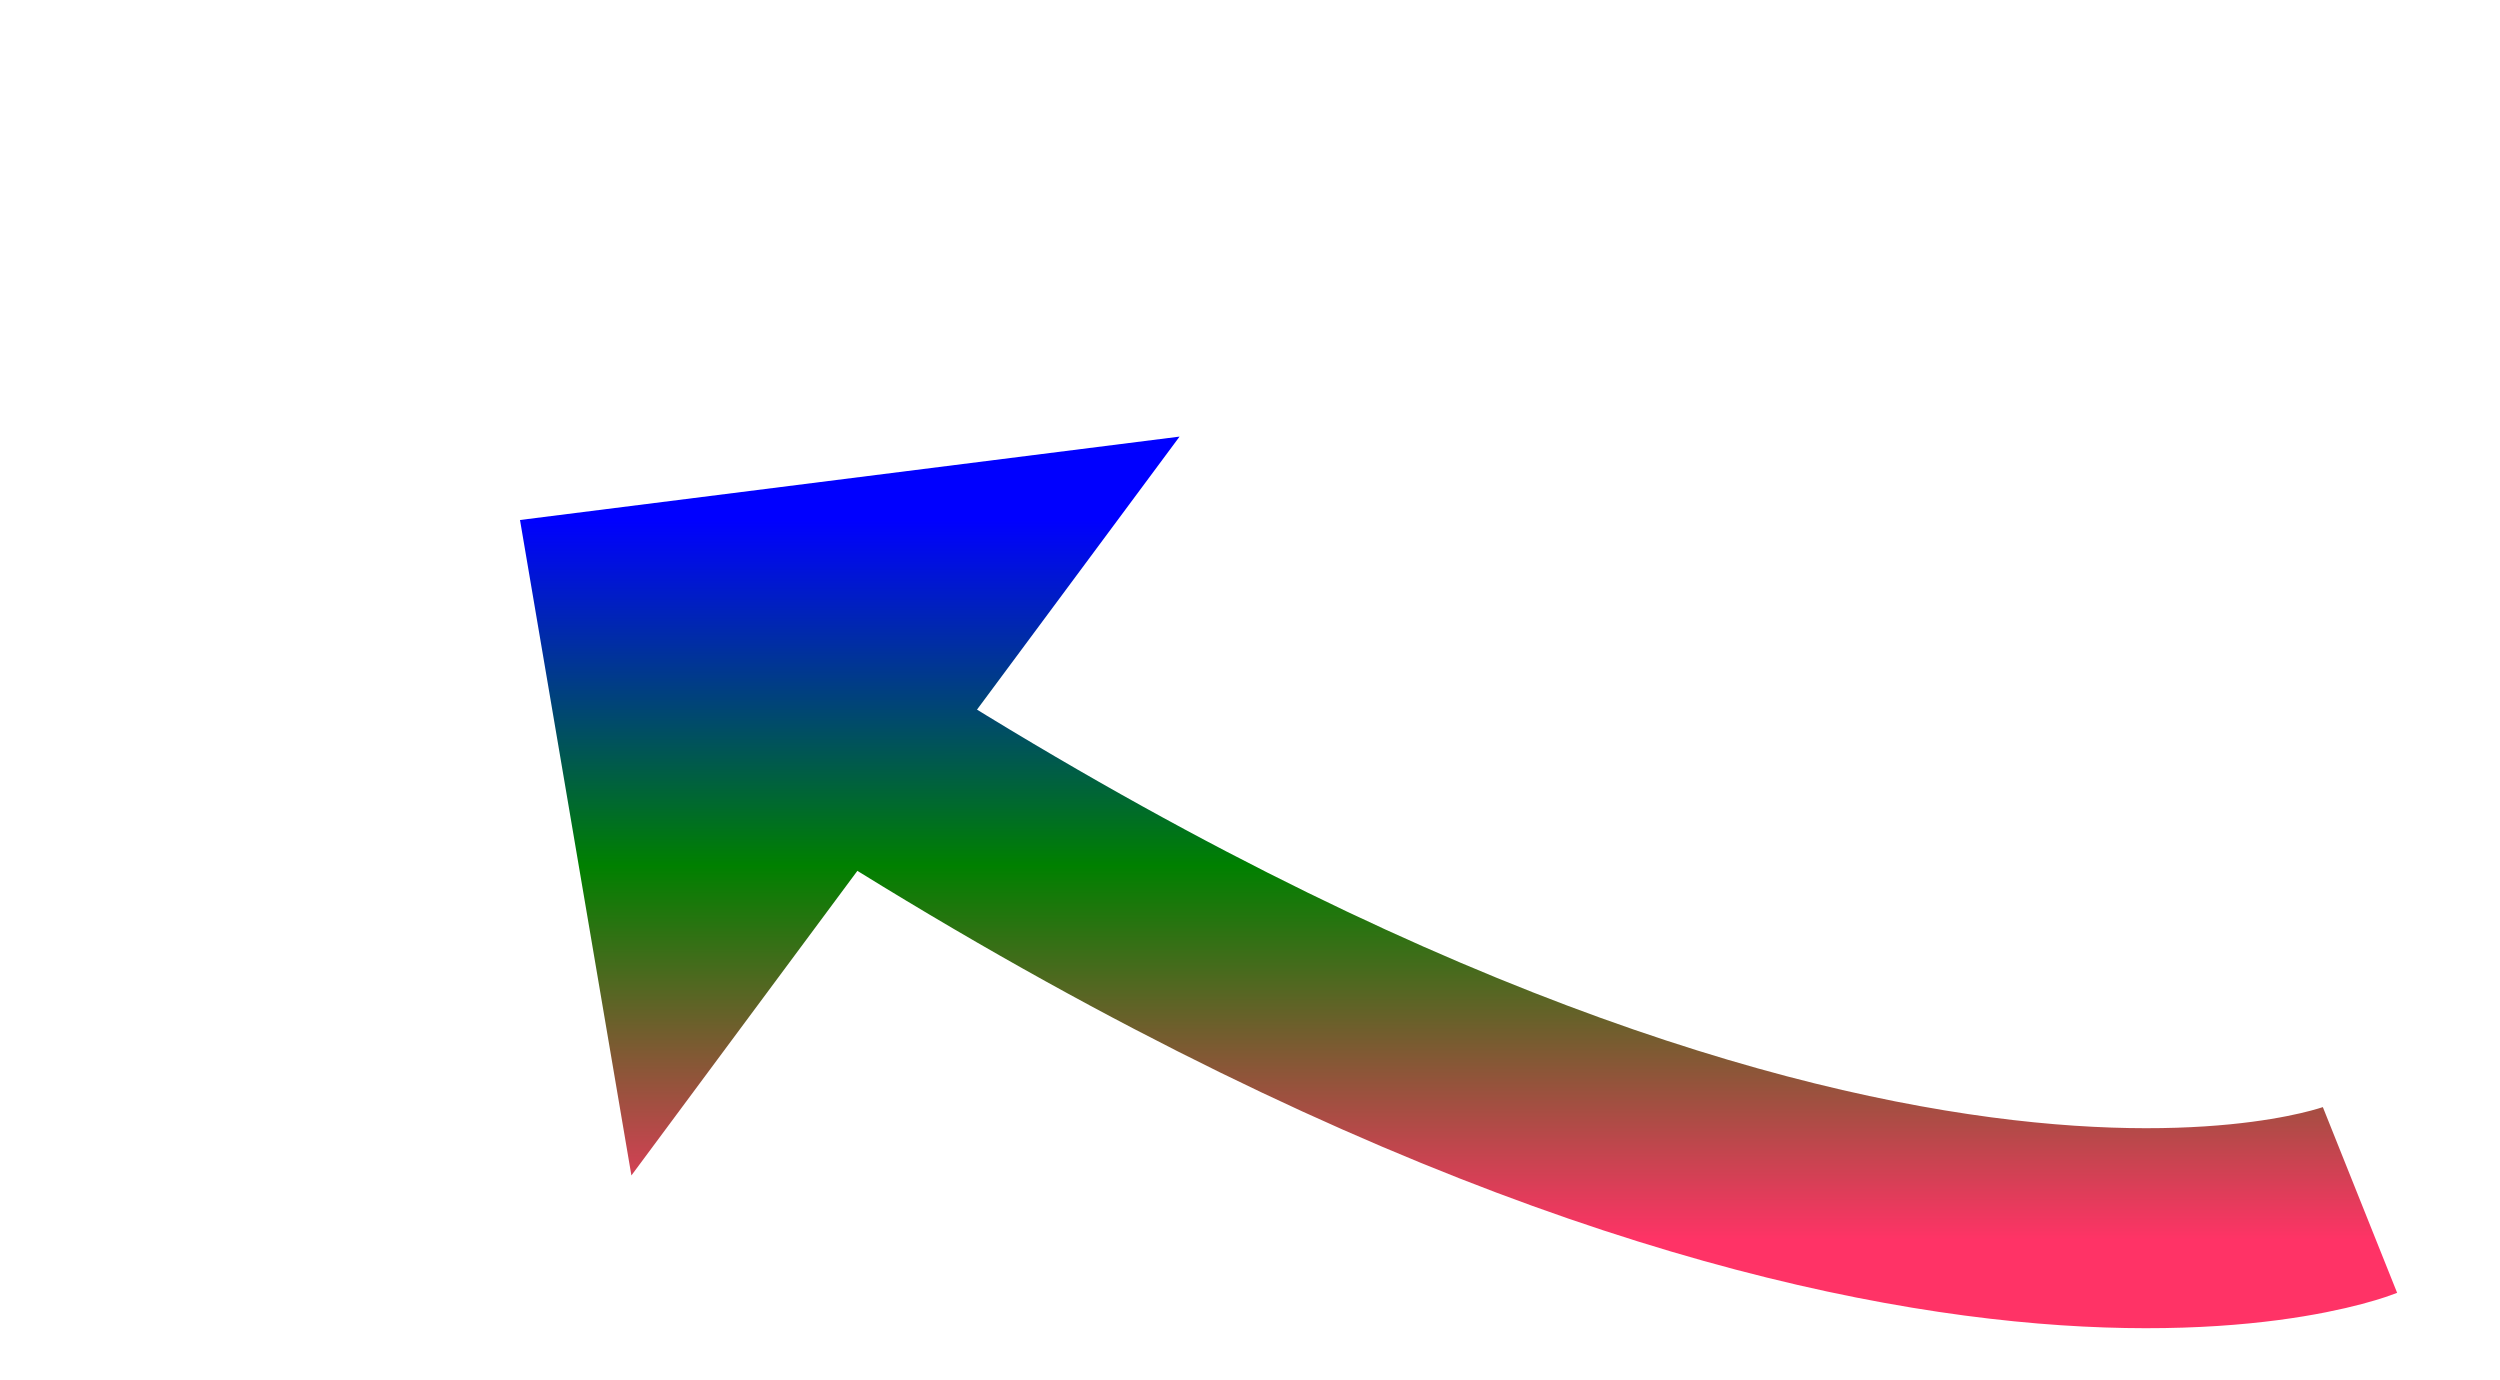 ﻿<?xml version="1.0" encoding="utf-8"?>
<svg version="1.1" xmlns:xlink="http://www.w3.org/1999/xlink" width="62.5px" height="34.5px" xmlns="http://www.w3.org/2000/svg">
  <defs>
    <linearGradient gradientUnits="userSpaceOnUse" x1="23" y1="0" x2="23" y2="18" id="LinearGradient281">
      <stop id="Stop282" stop-color="#0000ff" offset="0" />
      <stop id="Stop283" stop-color="#008000" offset="0.48" />
      <stop id="Stop284" stop-color="#ff3366" offset="1" />
    </linearGradient>
    <linearGradient gradientUnits="userSpaceOnUse" x1="23" y1="0" x2="23" y2="18" id="LinearGradient285">
      <stop id="Stop286" stop-color="#0000ff" offset="0" />
      <stop id="Stop287" stop-color="#008000" offset="0.48" />
      <stop id="Stop288" stop-color="#ff3366" offset="1" />
    </linearGradient>
  </defs>
  <g transform="matrix(1 0 0 1 -860 -8386 )">
    <path d="M 46 17  C 46 17  33.385 22.046  7.385 5.145  " stroke-width="5" stroke="url(#LinearGradient281)" fill="none" transform="matrix(1 0 0 1 873 8399 )" />
    <path d="M 16.489 -2.085  L 0 0  L 2.785 16.386  L 16.489 -2.085  Z " fill-rule="nonzero" fill="url(#LinearGradient285)" stroke="none" transform="matrix(1 0 0 1 873 8399 )" />
  </g>
</svg>